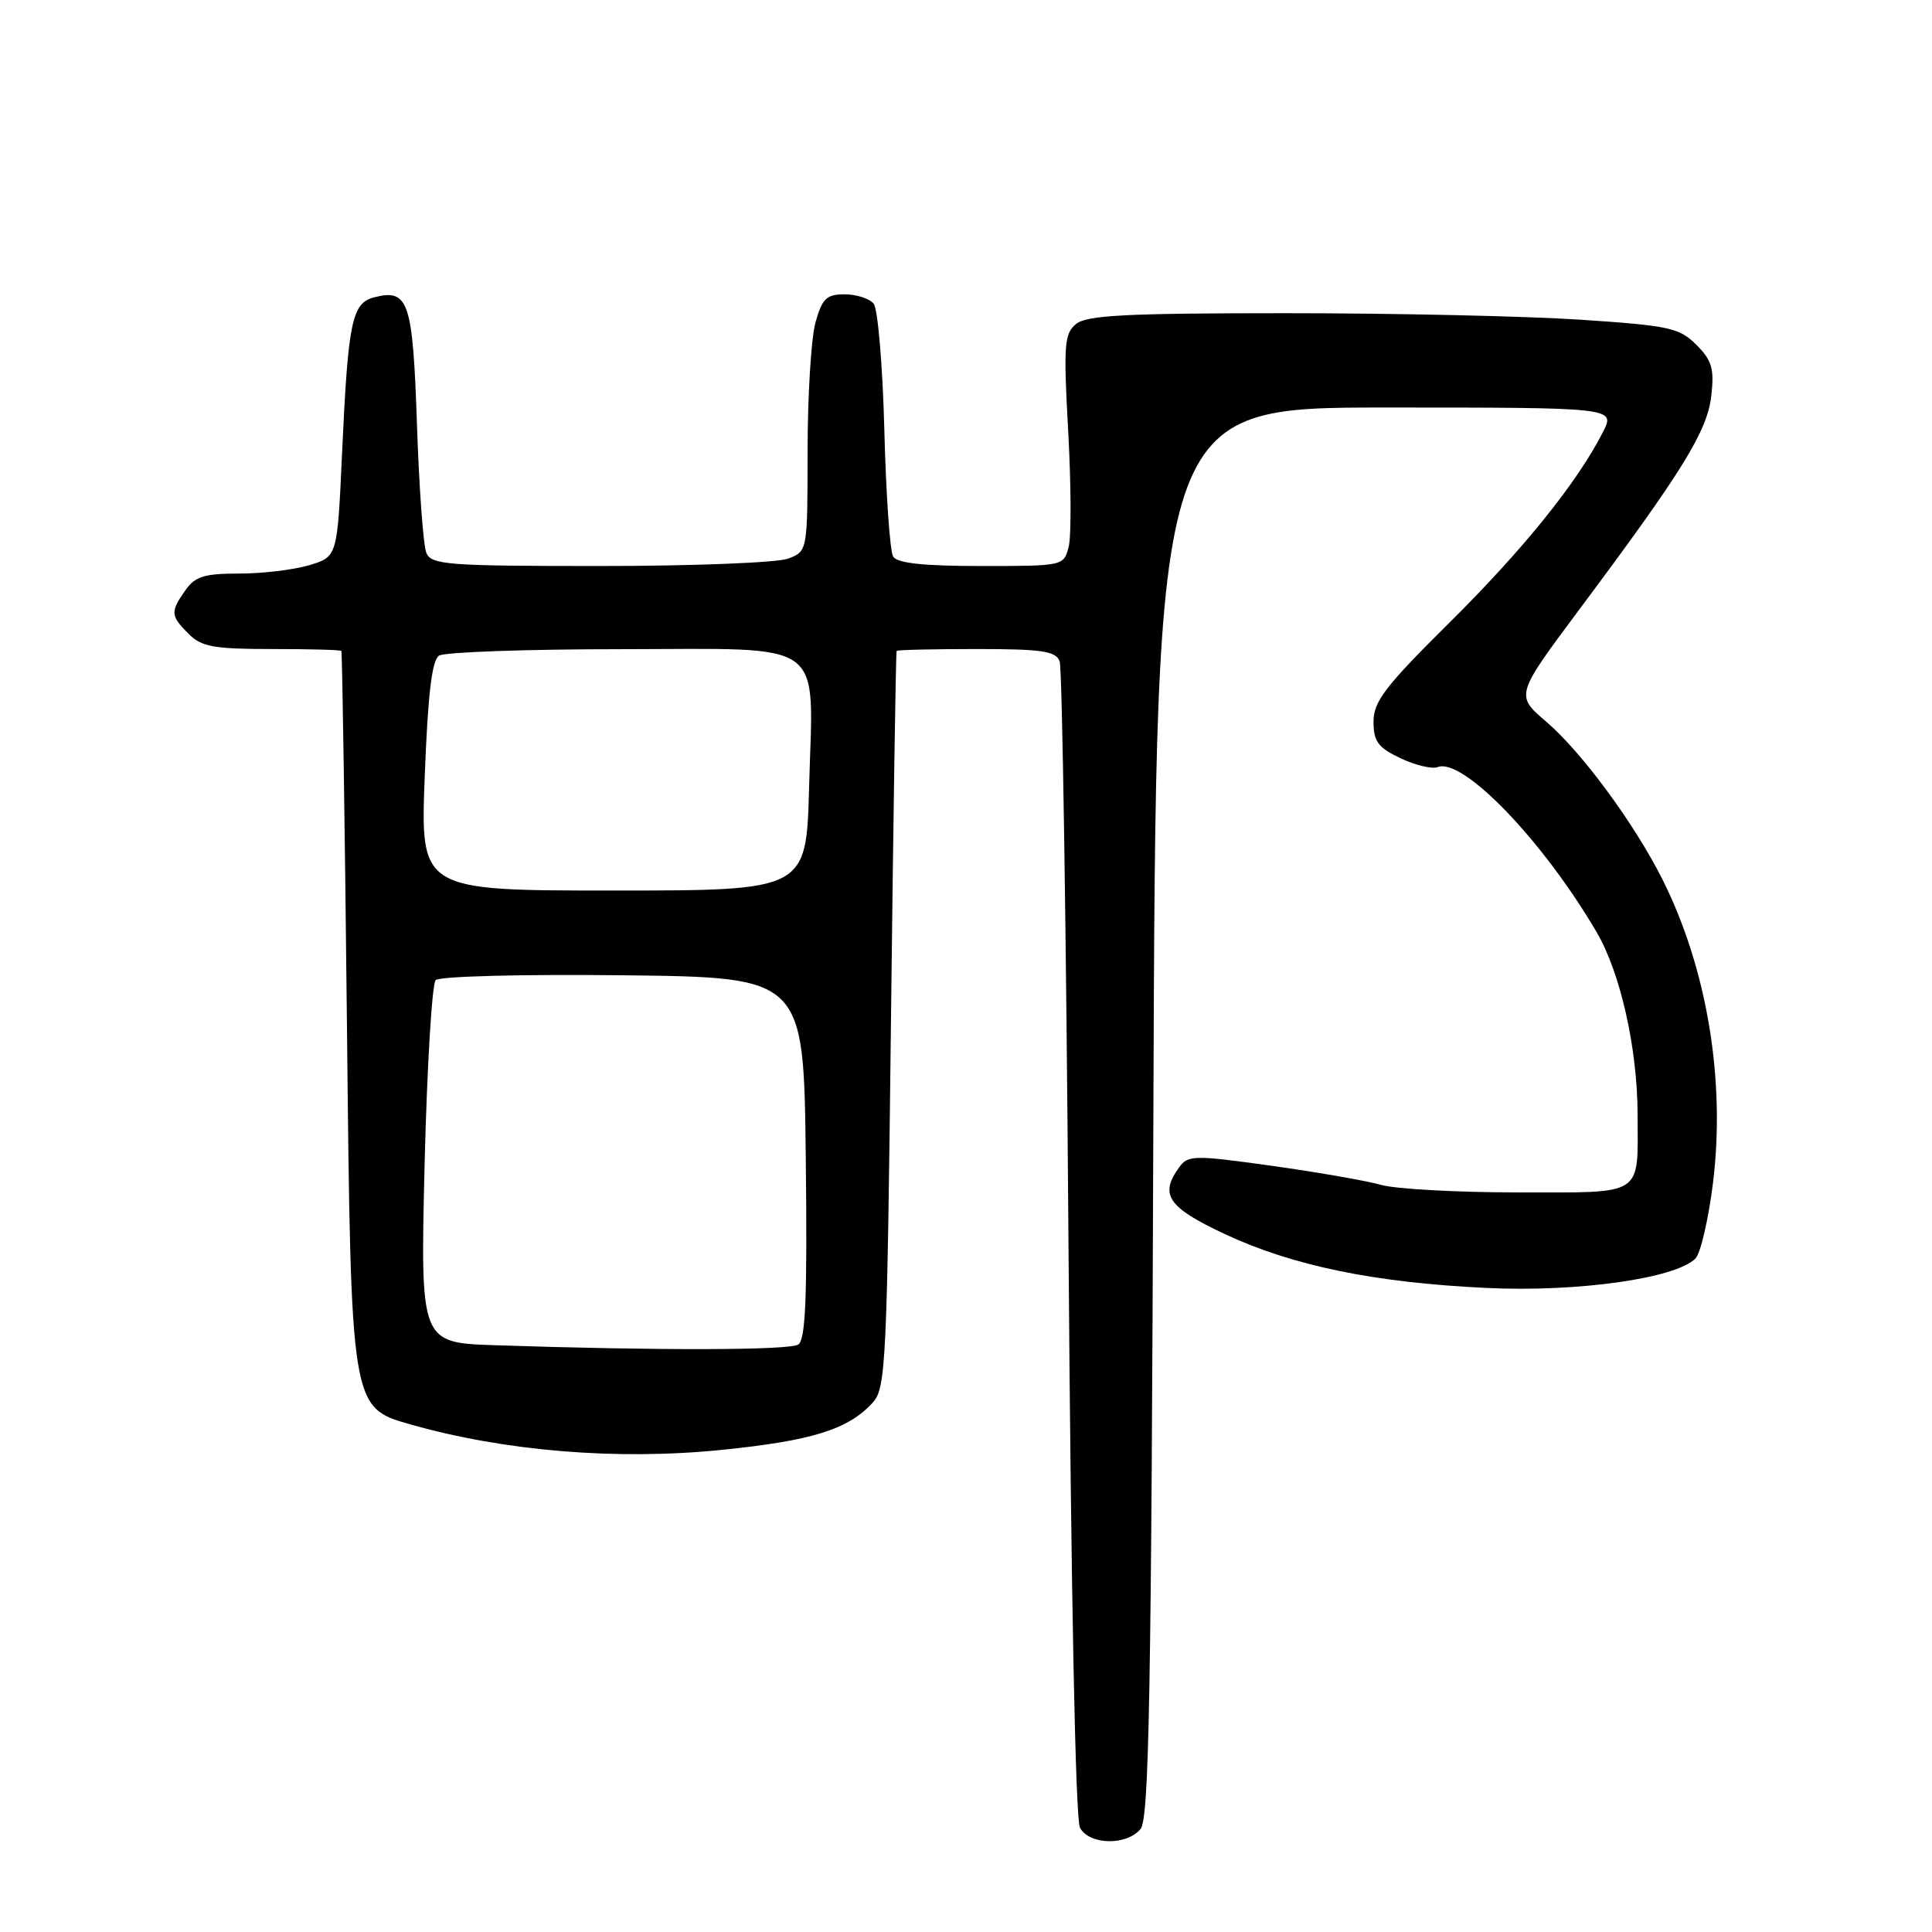 <?xml version="1.0" encoding="UTF-8" standalone="no"?>
<!DOCTYPE svg PUBLIC "-//W3C//DTD SVG 1.1//EN" "http://www.w3.org/Graphics/SVG/1.1/DTD/svg11.dtd" >
<svg xmlns="http://www.w3.org/2000/svg" xmlns:xlink="http://www.w3.org/1999/xlink" version="1.1" viewBox="0 0 256 256">
 <g >
 <path fill="currentColor"
d=" M 151.13 242.35 C 152.26 240.98 152.56 224.63 152.83 147.35 C 153.17 54.00 153.17 54.00 183.61 54.00 C 214.05 54.00 214.05 54.00 212.40 57.25 C 209.01 63.92 201.86 72.79 192.08 82.48 C 183.55 90.93 182.00 92.95 182.00 95.62 C 182.00 98.25 182.59 99.05 185.57 100.47 C 187.53 101.40 189.75 101.93 190.50 101.64 C 193.84 100.36 204.43 111.35 211.56 123.51 C 214.72 128.90 216.97 138.92 216.99 147.67 C 217.01 158.66 218.02 158.00 201.14 158.00 C 193.08 158.00 184.93 157.55 183.03 157.01 C 181.14 156.47 174.62 155.33 168.55 154.48 C 158.22 153.04 157.43 153.05 156.26 154.66 C 153.60 158.30 154.73 159.97 162.25 163.50 C 171.28 167.73 182.12 169.96 197.00 170.66 C 209.04 171.23 222.05 169.40 224.65 166.76 C 225.34 166.07 226.38 161.56 226.98 156.74 C 228.66 143.12 226.19 128.30 220.27 116.50 C 216.57 109.14 209.60 99.67 204.91 95.65 C 200.79 92.13 200.79 92.13 209.23 80.81 C 222.98 62.40 226.23 57.14 226.76 52.42 C 227.16 48.85 226.84 47.75 224.78 45.69 C 222.52 43.43 221.20 43.15 209.41 42.36 C 202.31 41.89 184.76 41.50 170.40 41.50 C 149.17 41.50 143.98 41.77 142.57 42.94 C 141.02 44.23 140.91 45.72 141.54 57.12 C 141.93 64.13 141.96 71.02 141.61 72.43 C 140.96 74.99 140.93 75.00 130.04 75.00 C 122.39 75.00 118.89 74.63 118.35 73.75 C 117.92 73.07 117.40 65.53 117.18 57.00 C 116.96 48.48 116.32 40.94 115.77 40.25 C 115.21 39.56 113.48 39.00 111.92 39.00 C 109.51 39.00 108.94 39.55 108.05 42.75 C 107.48 44.81 107.01 52.47 107.01 59.77 C 107.00 73.05 107.00 73.05 104.43 74.02 C 103.02 74.56 91.82 75.00 79.54 75.00 C 59.22 75.00 57.15 74.84 56.49 73.25 C 56.09 72.29 55.53 64.64 55.25 56.26 C 54.70 39.93 54.14 38.25 49.64 39.38 C 46.62 40.13 46.13 42.49 45.32 60.14 C 44.70 73.77 44.70 73.77 40.98 74.89 C 38.94 75.50 34.76 76.00 31.69 76.00 C 27.06 76.00 25.85 76.38 24.56 78.22 C 22.55 81.08 22.59 81.59 25.00 84.00 C 26.70 85.70 28.33 86.00 36.00 86.00 C 40.95 86.00 45.10 86.11 45.23 86.25 C 45.35 86.39 45.69 109.00 45.98 136.50 C 46.50 186.50 46.50 186.50 54.34 188.73 C 66.91 192.30 81.75 193.52 95.60 192.12 C 107.65 190.90 112.43 189.40 115.66 185.83 C 117.38 183.93 117.54 180.54 118.06 135.15 C 118.37 108.39 118.70 86.39 118.81 86.25 C 118.91 86.11 123.68 86.00 129.39 86.00 C 138.06 86.00 139.89 86.27 140.41 87.62 C 140.75 88.52 141.28 123.25 141.58 164.80 C 141.91 210.84 142.50 241.07 143.10 242.18 C 144.33 244.48 149.27 244.59 151.13 242.35 Z  M 65.60 178.25 C 55.70 177.92 55.70 177.92 56.26 154.35 C 56.58 141.38 57.24 130.36 57.73 129.87 C 58.24 129.36 69.25 129.08 82.57 129.23 C 106.50 129.50 106.50 129.50 106.77 153.43 C 106.98 171.91 106.75 177.54 105.77 178.16 C 104.56 178.93 87.14 178.97 65.60 178.25 Z  M 56.28 102.85 C 56.70 91.92 57.23 87.47 58.18 86.87 C 58.91 86.41 69.73 86.02 82.23 86.02 C 109.94 86.00 107.74 84.39 107.21 104.25 C 106.85 118.00 106.85 118.00 81.27 118.00 C 55.70 118.00 55.70 118.00 56.28 102.85 Z "/>
</g>
</svg>